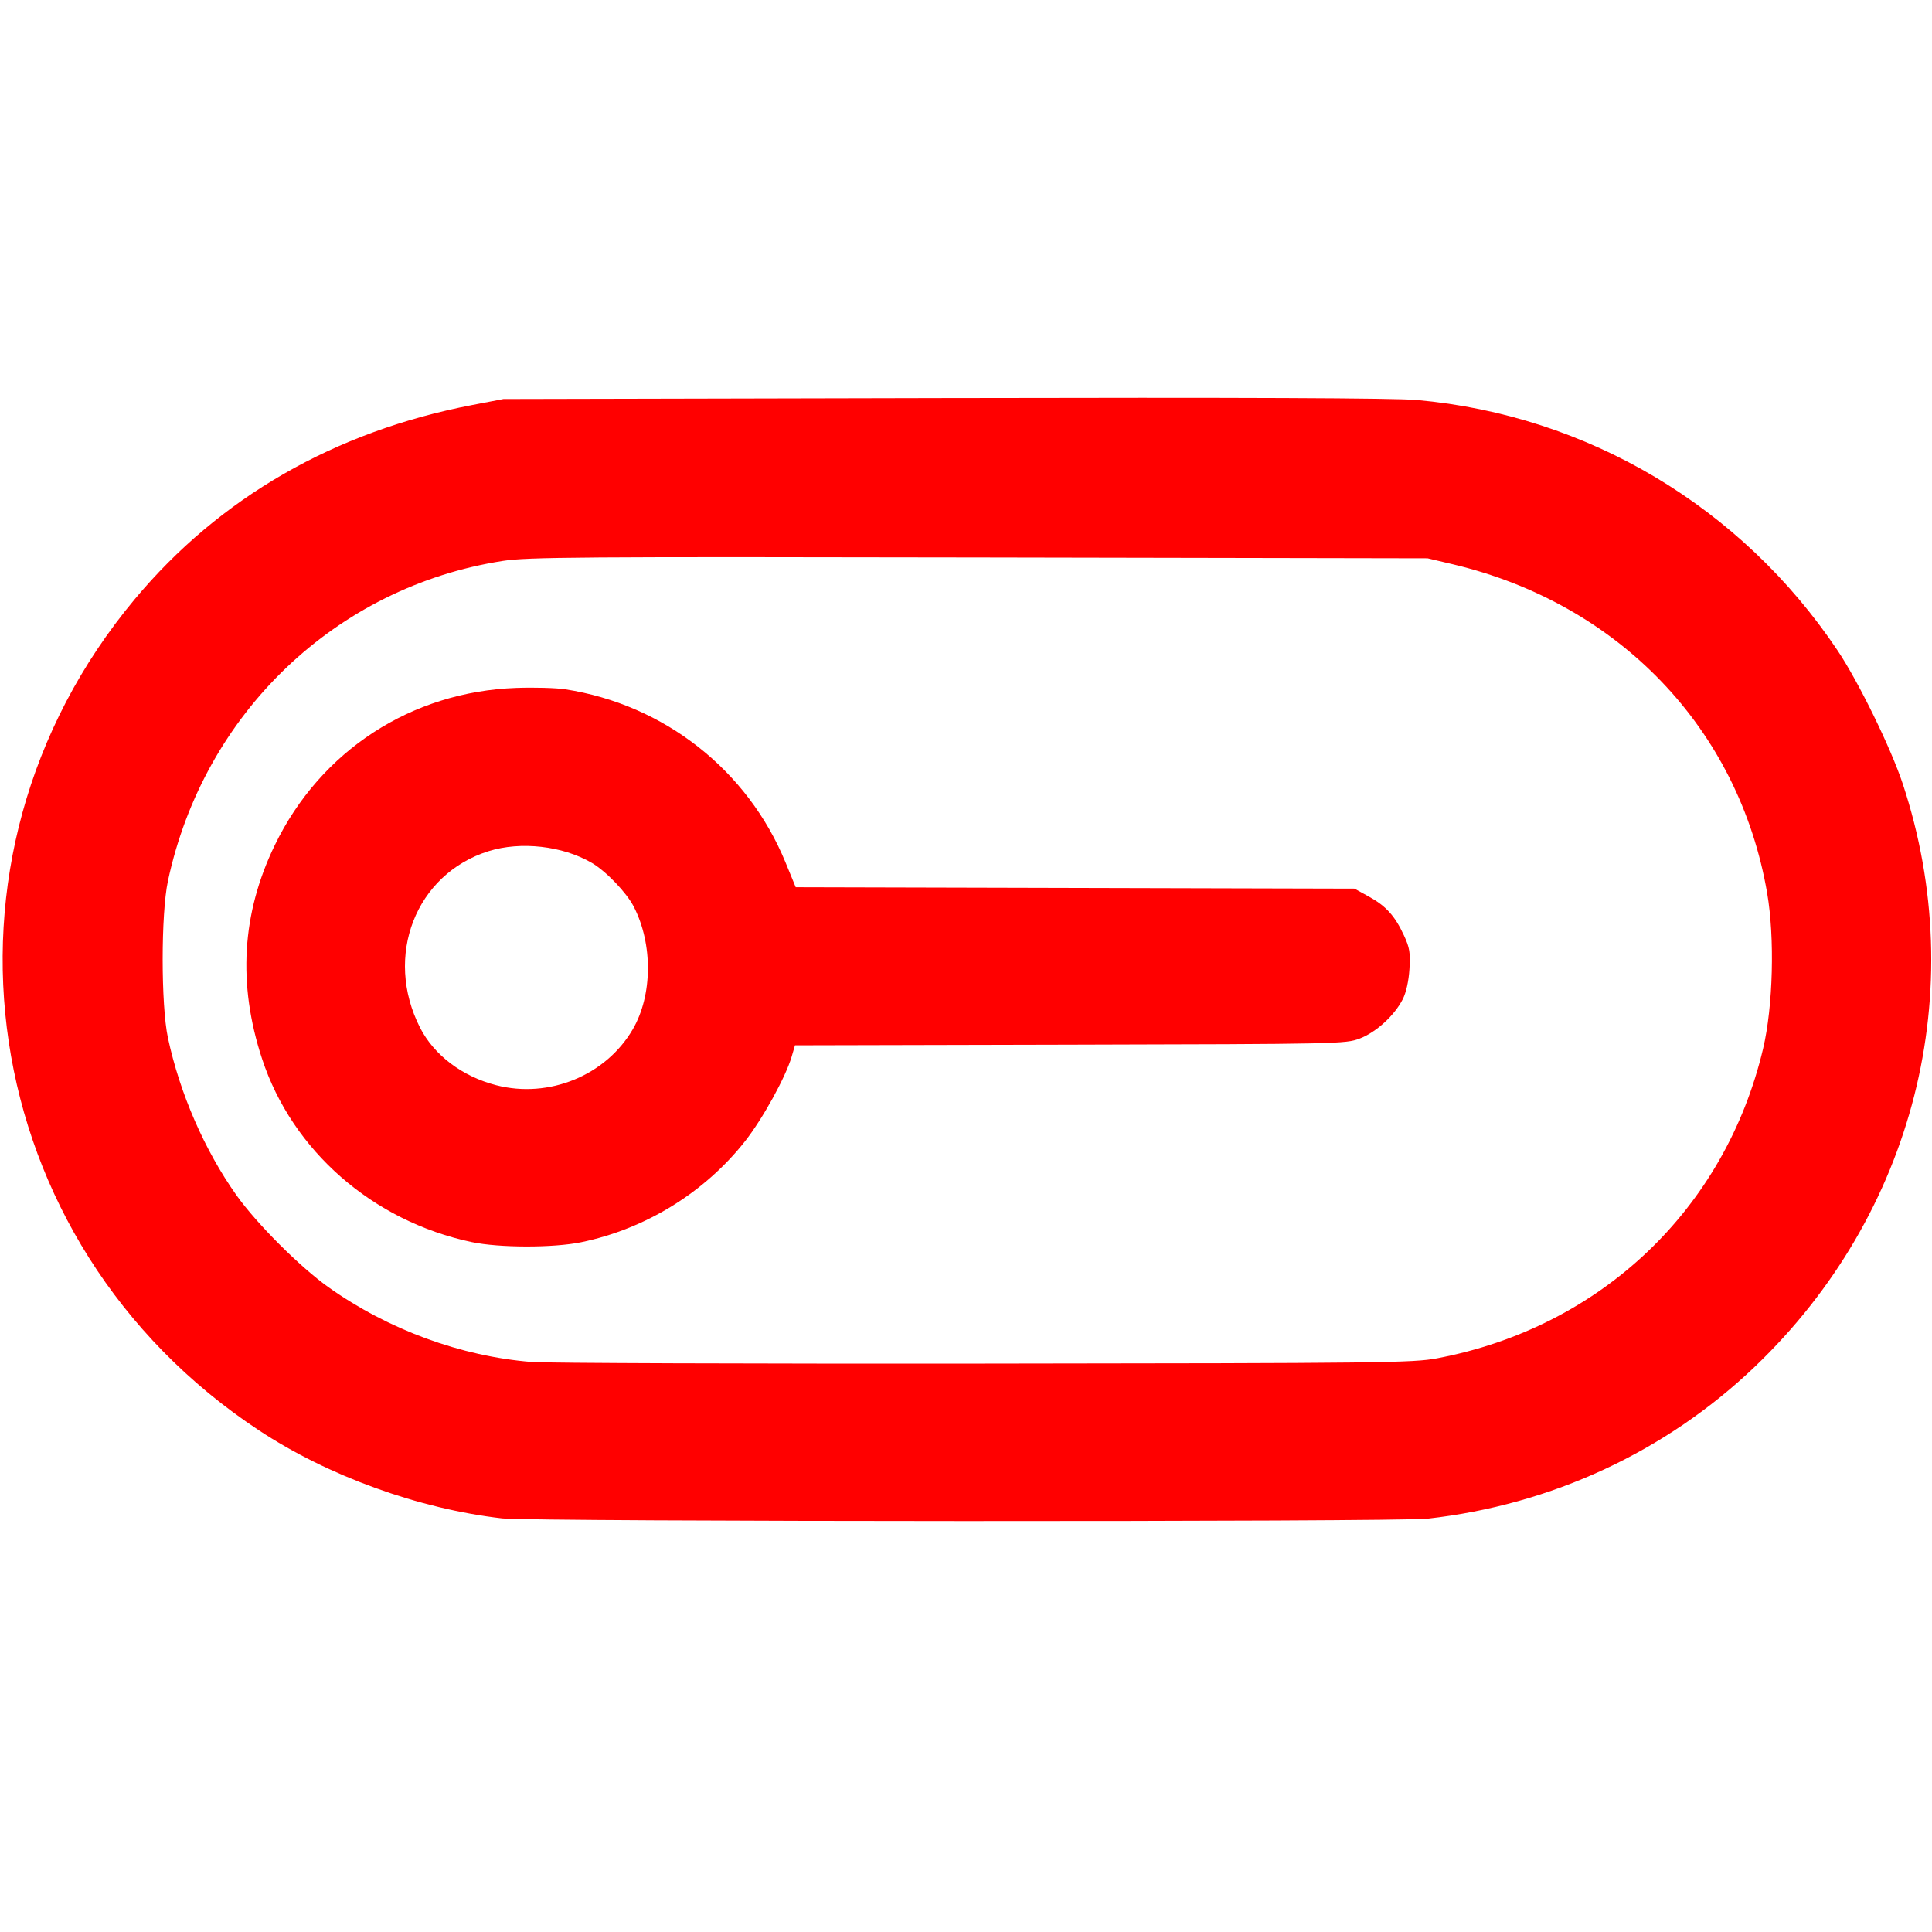 <?xml version="1.0" encoding="UTF-8" standalone="no"?>
<svg
   xmlns:dc="http://purl.org/dc/elements/1.1/"
   xmlns:cc="http://creativecommons.org/ns#"
   xmlns:rdf="http://www.w3.org/1999/02/22-rdf-syntax-ns#"
   xmlns:svg="http://www.w3.org/2000/svg"
   xmlns="http://www.w3.org/2000/svg"
   xmlns:sodipodi="http://sodipodi.sourceforge.net/DTD/sodipodi-0.dtd"
   xmlns:inkscape="http://www.inkscape.org/namespaces/inkscape"
   t="1597498638791"
   class="icon"
   viewBox="0 0 1024 1024"
   version="1.1"
   p-id="5347"
   width="200"
   height="200"
   id="svg10"
   sodipodi:docname="switch-off.svg"
   inkscape:version="1.0 (4035a4fb49, 2020-05-01)">
  <sodipodi:namedview
     inkscape:document-rotation="0"
     pagecolor="#ffffff"
     bordercolor="#666666"
     borderopacity="1"
     objecttolerance="10"
     gridtolerance="10"
     guidetolerance="10"
     inkscape:pageopacity="0"
     inkscape:pageshadow="2"
     inkscape:window-width="1872"
     inkscape:window-height="1056"
     id="namedview12"
     showgrid="false"
     inkscape:pagecheckerboard="true"
     inkscape:zoom="3.575"
     inkscape:cx="112.31891"
     inkscape:cy="102.61857"
     inkscape:window-x="48"
     inkscape:window-y="24"
     inkscape:window-maximized="1"
     inkscape:current-layer="svg10" />
  <defs
     id="defs4">
    <style
       type="text/css"
       id="style2" />
  </defs>
  <path
     inkscape:transform-center-y="0.51196584"
     inkscape:transform-center-x="63.329181"
     style="fill:#ff0000;stroke-width:1.432"
     d="m 299.454,365.323 c 52.595,8.072 96.79,42.787 116.914,91.837 l 5.371,13.091 148.076,0.374 148.076,0.374 7.647,4.213 c 9.091,5.009 13.802,10.225 18.596,20.591 3.023,6.537 3.452,9.181 2.903,17.895 -0.401,6.363 -1.751,12.391 -3.575,15.96 -4.425,8.659 -14.194,17.557 -22.865,20.824 -7.449,2.807 -11.221,2.886 -153.437,3.214 l -145.8,0.337 -1.789,6.091 c -3.179,10.823 -15.438,33.033 -24.733,44.812 -21.448,27.181 -52.73,46.444 -86.832,53.472 -14.744,3.038 -43.422,2.996 -58.003,-0.086 -52.43,-11.08 -95.07,-48.352 -111.101,-97.114 -13.01,-39.574 -10.78,-77.066 6.736,-113.236 24.259,-50.094 72.336,-81.397 128.035,-83.363 9.452,-0.334 21.053,-0.013 25.781,0.713 z m -40.489,85.818 c -38.697,12.142 -55.613,55.696 -36.328,93.537 7.431,14.58 22.346,25.856 40.341,30.499 27.968,7.216 58.121,-5.123 72.404,-29.629 10.487,-17.994 10.724,-45.093 0.567,-64.92 -3.851,-7.518 -14.745,-18.888 -22.339,-23.314 -15.455,-9.009 -37.625,-11.514 -54.646,-6.173 z"
     id="path867" />
  <path
     style="fill:#ff0000;stroke-width:1.432"
     d="m 266.137,804.782 c -44.248,-5.092 -92.256,-22.474 -128.895,-46.668 C -13.391,658.648 -43.752,455.567 71.388,317.623 116.345,263.762 177.351,228.669 250.383,214.656 l 16.47,-3.16 233.443,-0.513 c 159.068,-0.349 238.919,-0.022 250.629,1.028 90.561,8.12 172.021,56.608 223.024,132.752 11.104,16.577 28.293,51.74 34.556,70.691 36.219,109.59 6.162,228.088 -78.347,308.879 -47.113,45.04 -107.862,73.259 -173.504,80.594 -15.978,1.785 -474.923,1.651 -490.517,-0.144 z m 495.53,-84.841 c 86.717,-16.404 152.71,-79.096 172.824,-164.18 5.268,-22.286 6.216,-58.621 2.149,-82.35 C 921.715,386.347 858.184,319.934 769.822,299.027 l -13.168,-3.116 -237.74,-0.449 c -212.078,-0.401 -239.326,-0.203 -252.438,1.837 -88.424,13.755 -158.476,80.724 -177.476,169.667 -3.708,17.357 -3.711,65.686 -0.005,83.066 6.274,29.424 19.458,59.706 36.343,83.475 10.666,15.015 33.716,38.065 48.731,48.731 31.647,22.481 70.253,36.678 107.822,39.651 7.483,0.592 115.433,0.975 239.888,0.851 211.203,-0.21 227.189,-0.397 239.888,-2.799 z"
     id="path869" />
</svg>
